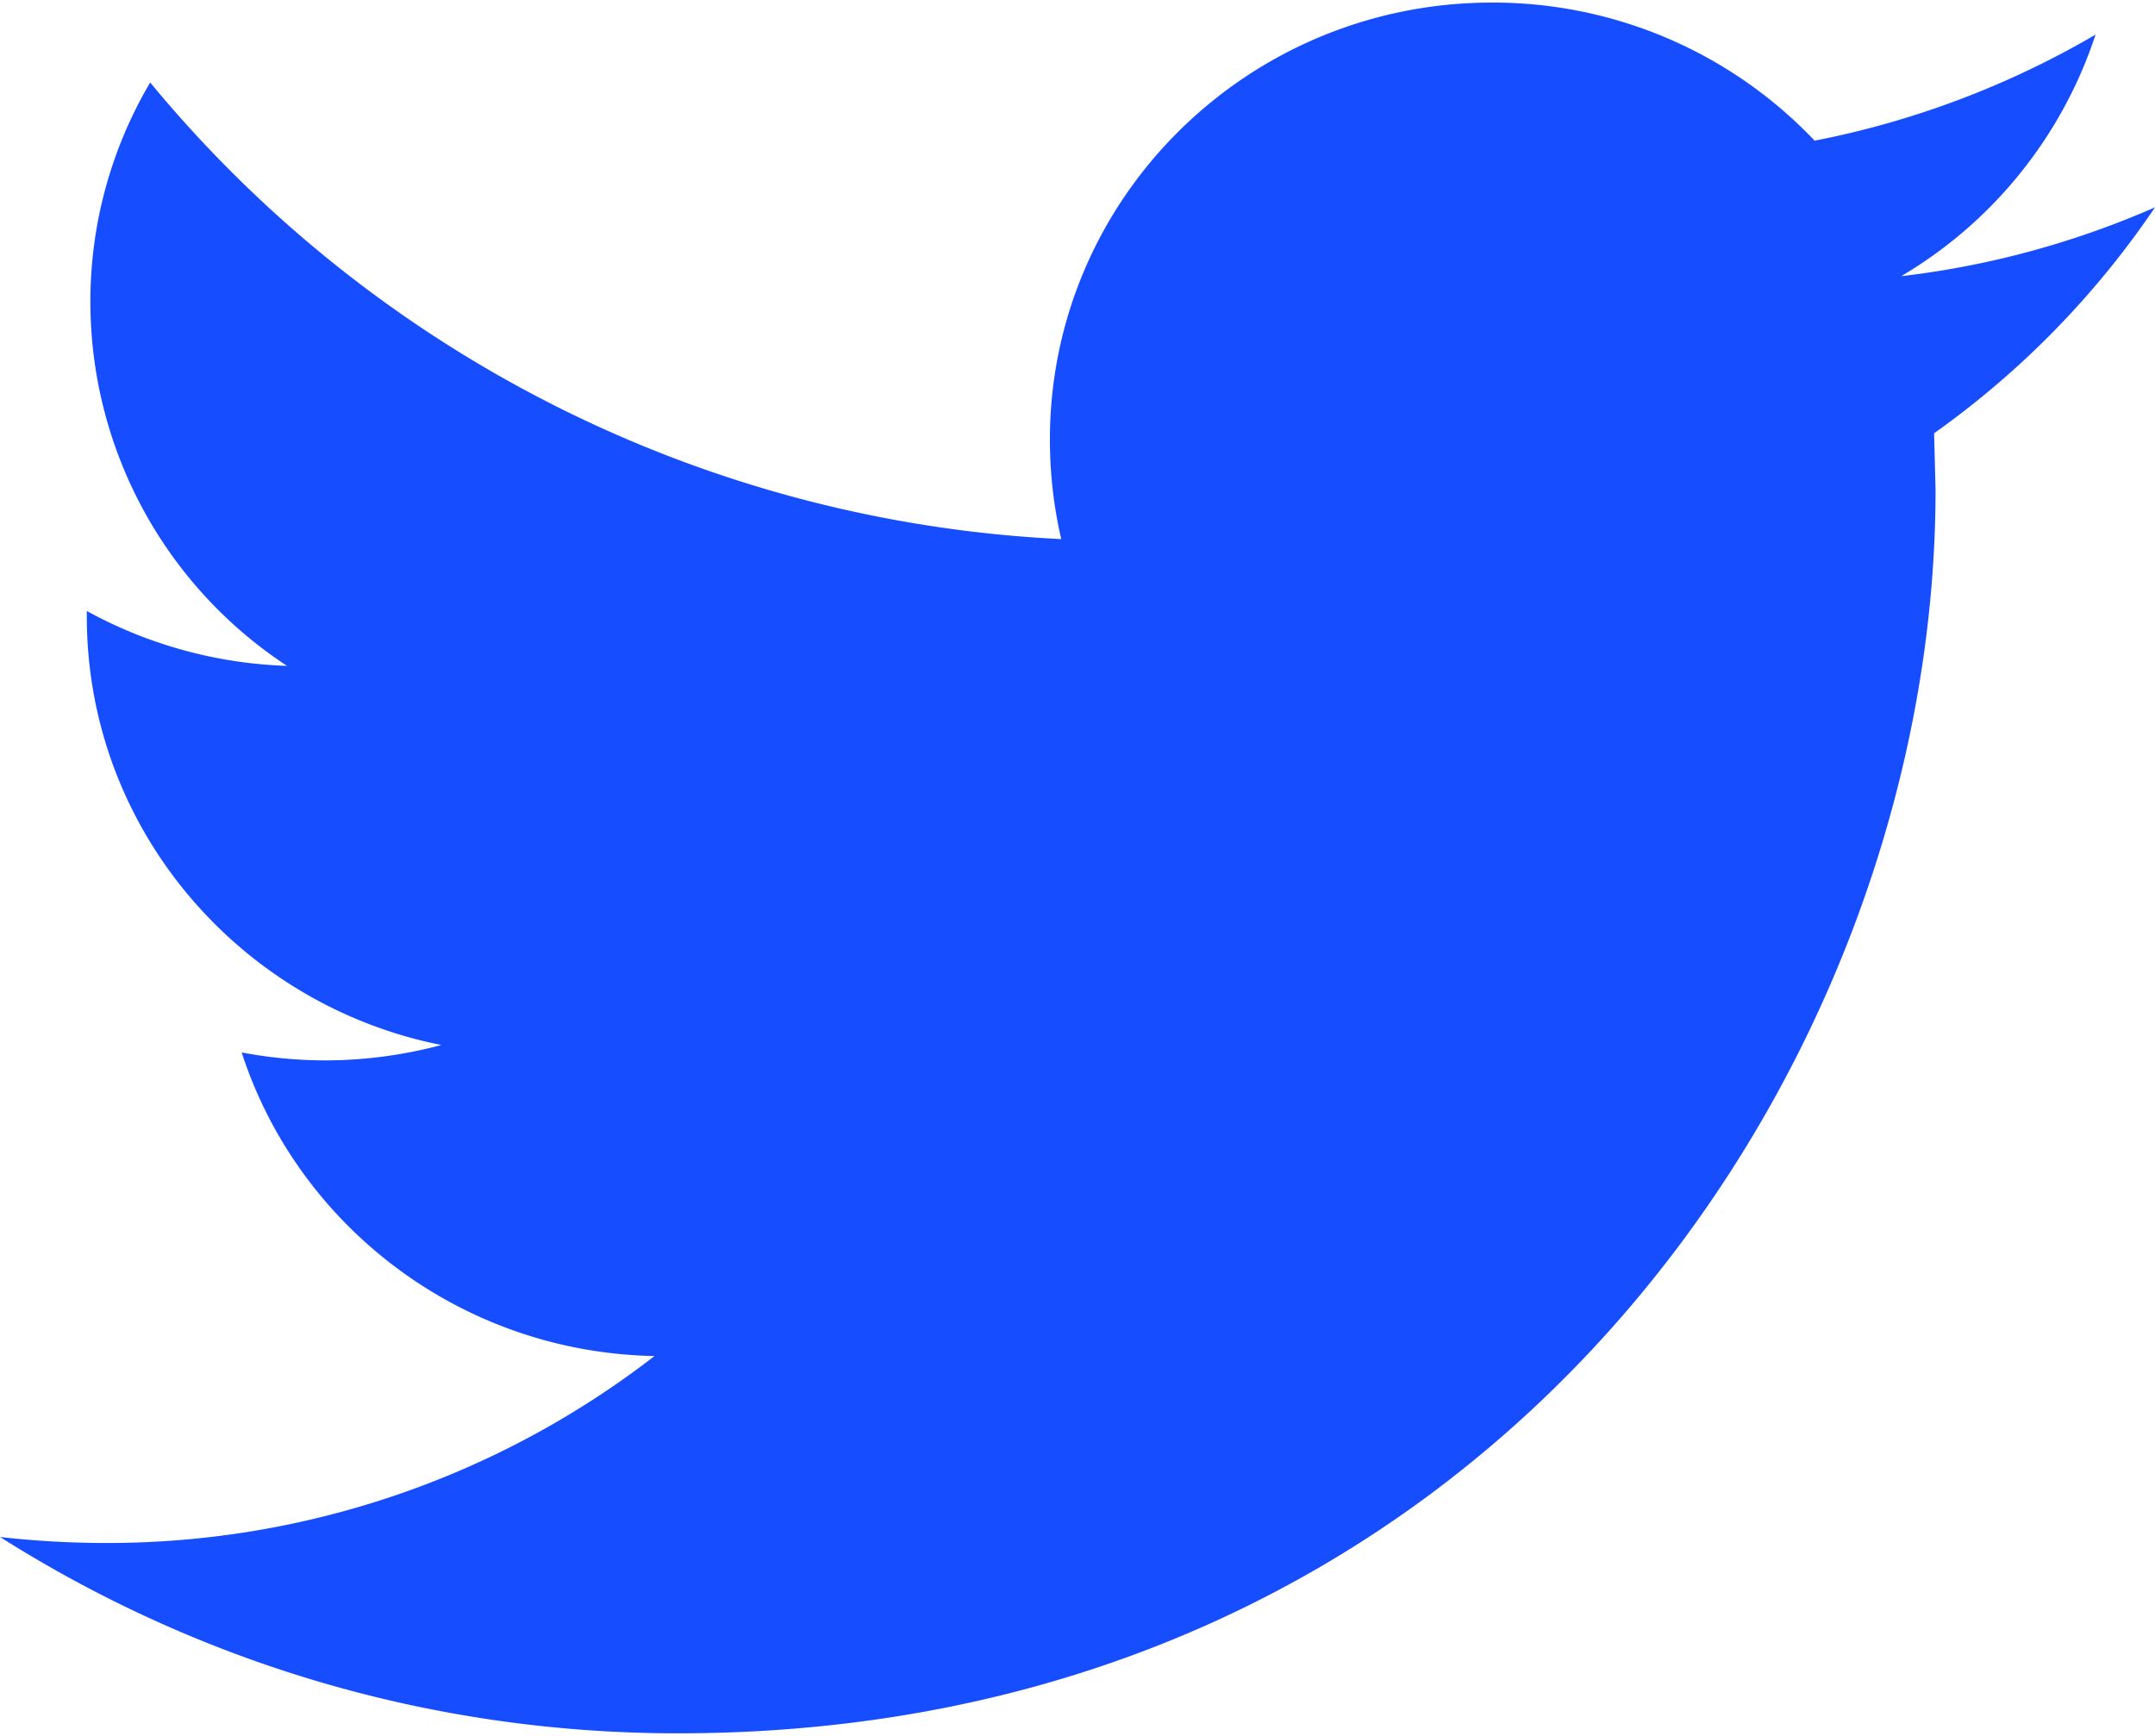 <svg xmlns="http://www.w3.org/2000/svg" width="36" height="29" viewBox="0 0 36 29">
    <path fill="#164DFF" fill-rule="evenodd" d="M35.007.578a14.971 14.971 0 0 1-4.693 1.772A7.403 7.403 0 0 0 24.925.043c-4.08 0-7.386 3.27-7.386 7.3 0 .572.065 1.13.19 1.663A21.049 21.049 0 0 1 2.509 1.378a7.19 7.19 0 0 0-.999 3.67 7.275 7.275 0 0 0 3.285 6.076 7.451 7.451 0 0 1-3.345-.917v.091c0 3.538 2.546 6.487 5.923 7.16a7.554 7.554 0 0 1-1.945.257 7.55 7.55 0 0 1-1.391-.133c.94 2.9 3.667 5.011 6.897 5.072a14.931 14.931 0 0 1-9.171 3.123c-.597 0-1.184-.035-1.762-.1 3.27 2.07 7.149 3.28 11.321 3.28 13.584 0 21.012-11.126 21.012-20.773l-.024-.946A14.776 14.776 0 0 0 36 3.464c-1.325.58-2.746.975-4.24 1.15A7.356 7.356 0 0 0 35.007.578z"/>
</svg>
